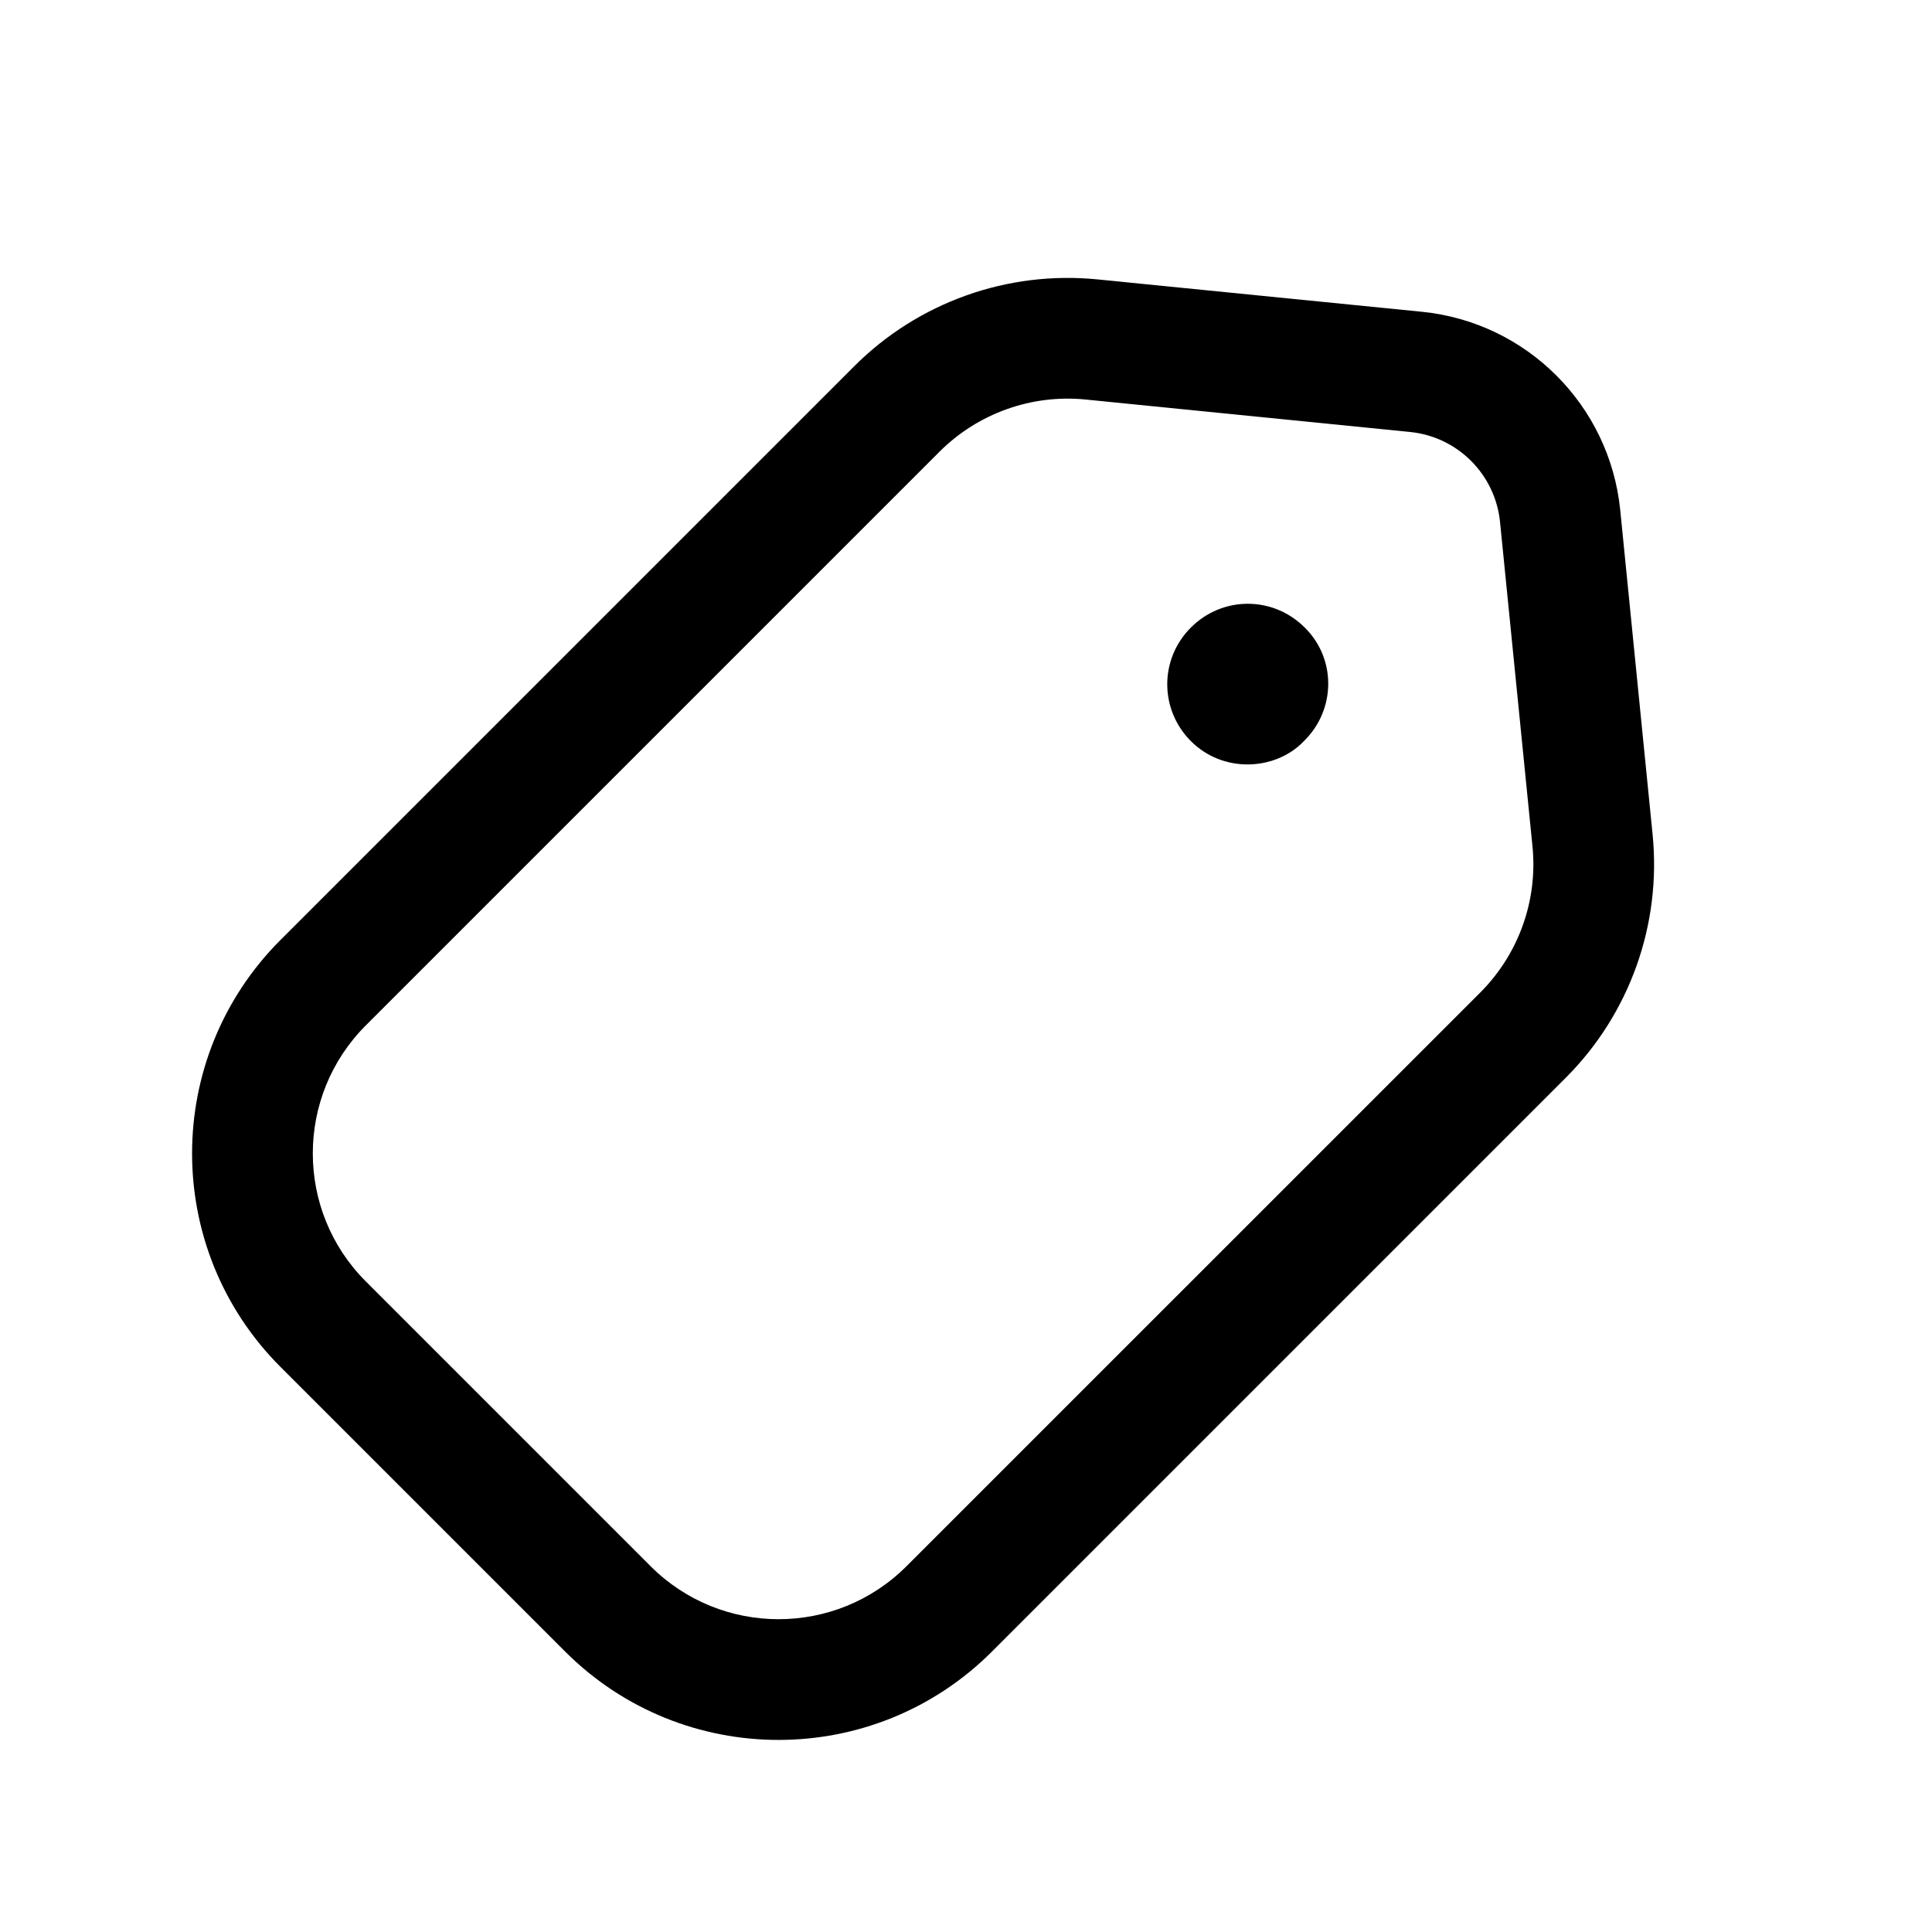 <svg width="24" height="24" viewBox="0 0 24 24" fill="none" xmlns="http://www.w3.org/2000/svg">
<path d="M14.794 7.795C15.187 7.402 15.814 7.402 16.207 7.795C16.599 8.178 16.599 8.814 16.197 9.207C16.01 9.403 15.748 9.496 15.496 9.496C15.243 9.496 14.991 9.403 14.794 9.207C14.402 8.814 14.402 8.187 14.794 7.795Z" fill="currentColor"/>
<path fill-rule="evenodd" clip-rule="evenodd" d="M3.484 11.677C2.02 13.141 2.02 15.516 3.484 16.98L7.02 20.516C8.484 21.98 10.859 21.98 12.323 20.516L19.45 13.389C20.245 12.594 20.641 11.483 20.529 10.364L20.127 6.336C19.996 5.034 18.966 4.004 17.664 3.873L13.636 3.471C12.516 3.359 11.406 3.755 10.611 4.55L3.484 11.677ZM4.545 15.919C3.666 15.041 3.666 13.616 4.545 12.737L11.671 5.611C12.149 5.134 12.815 4.896 13.486 4.963L17.515 5.366C18.107 5.425 18.575 5.893 18.634 6.485L19.037 10.514C19.104 11.185 18.866 11.851 18.389 12.329L11.262 19.455C10.384 20.334 8.959 20.334 8.081 19.455L4.545 15.919Z" fill="currentColor"/>
</svg>
